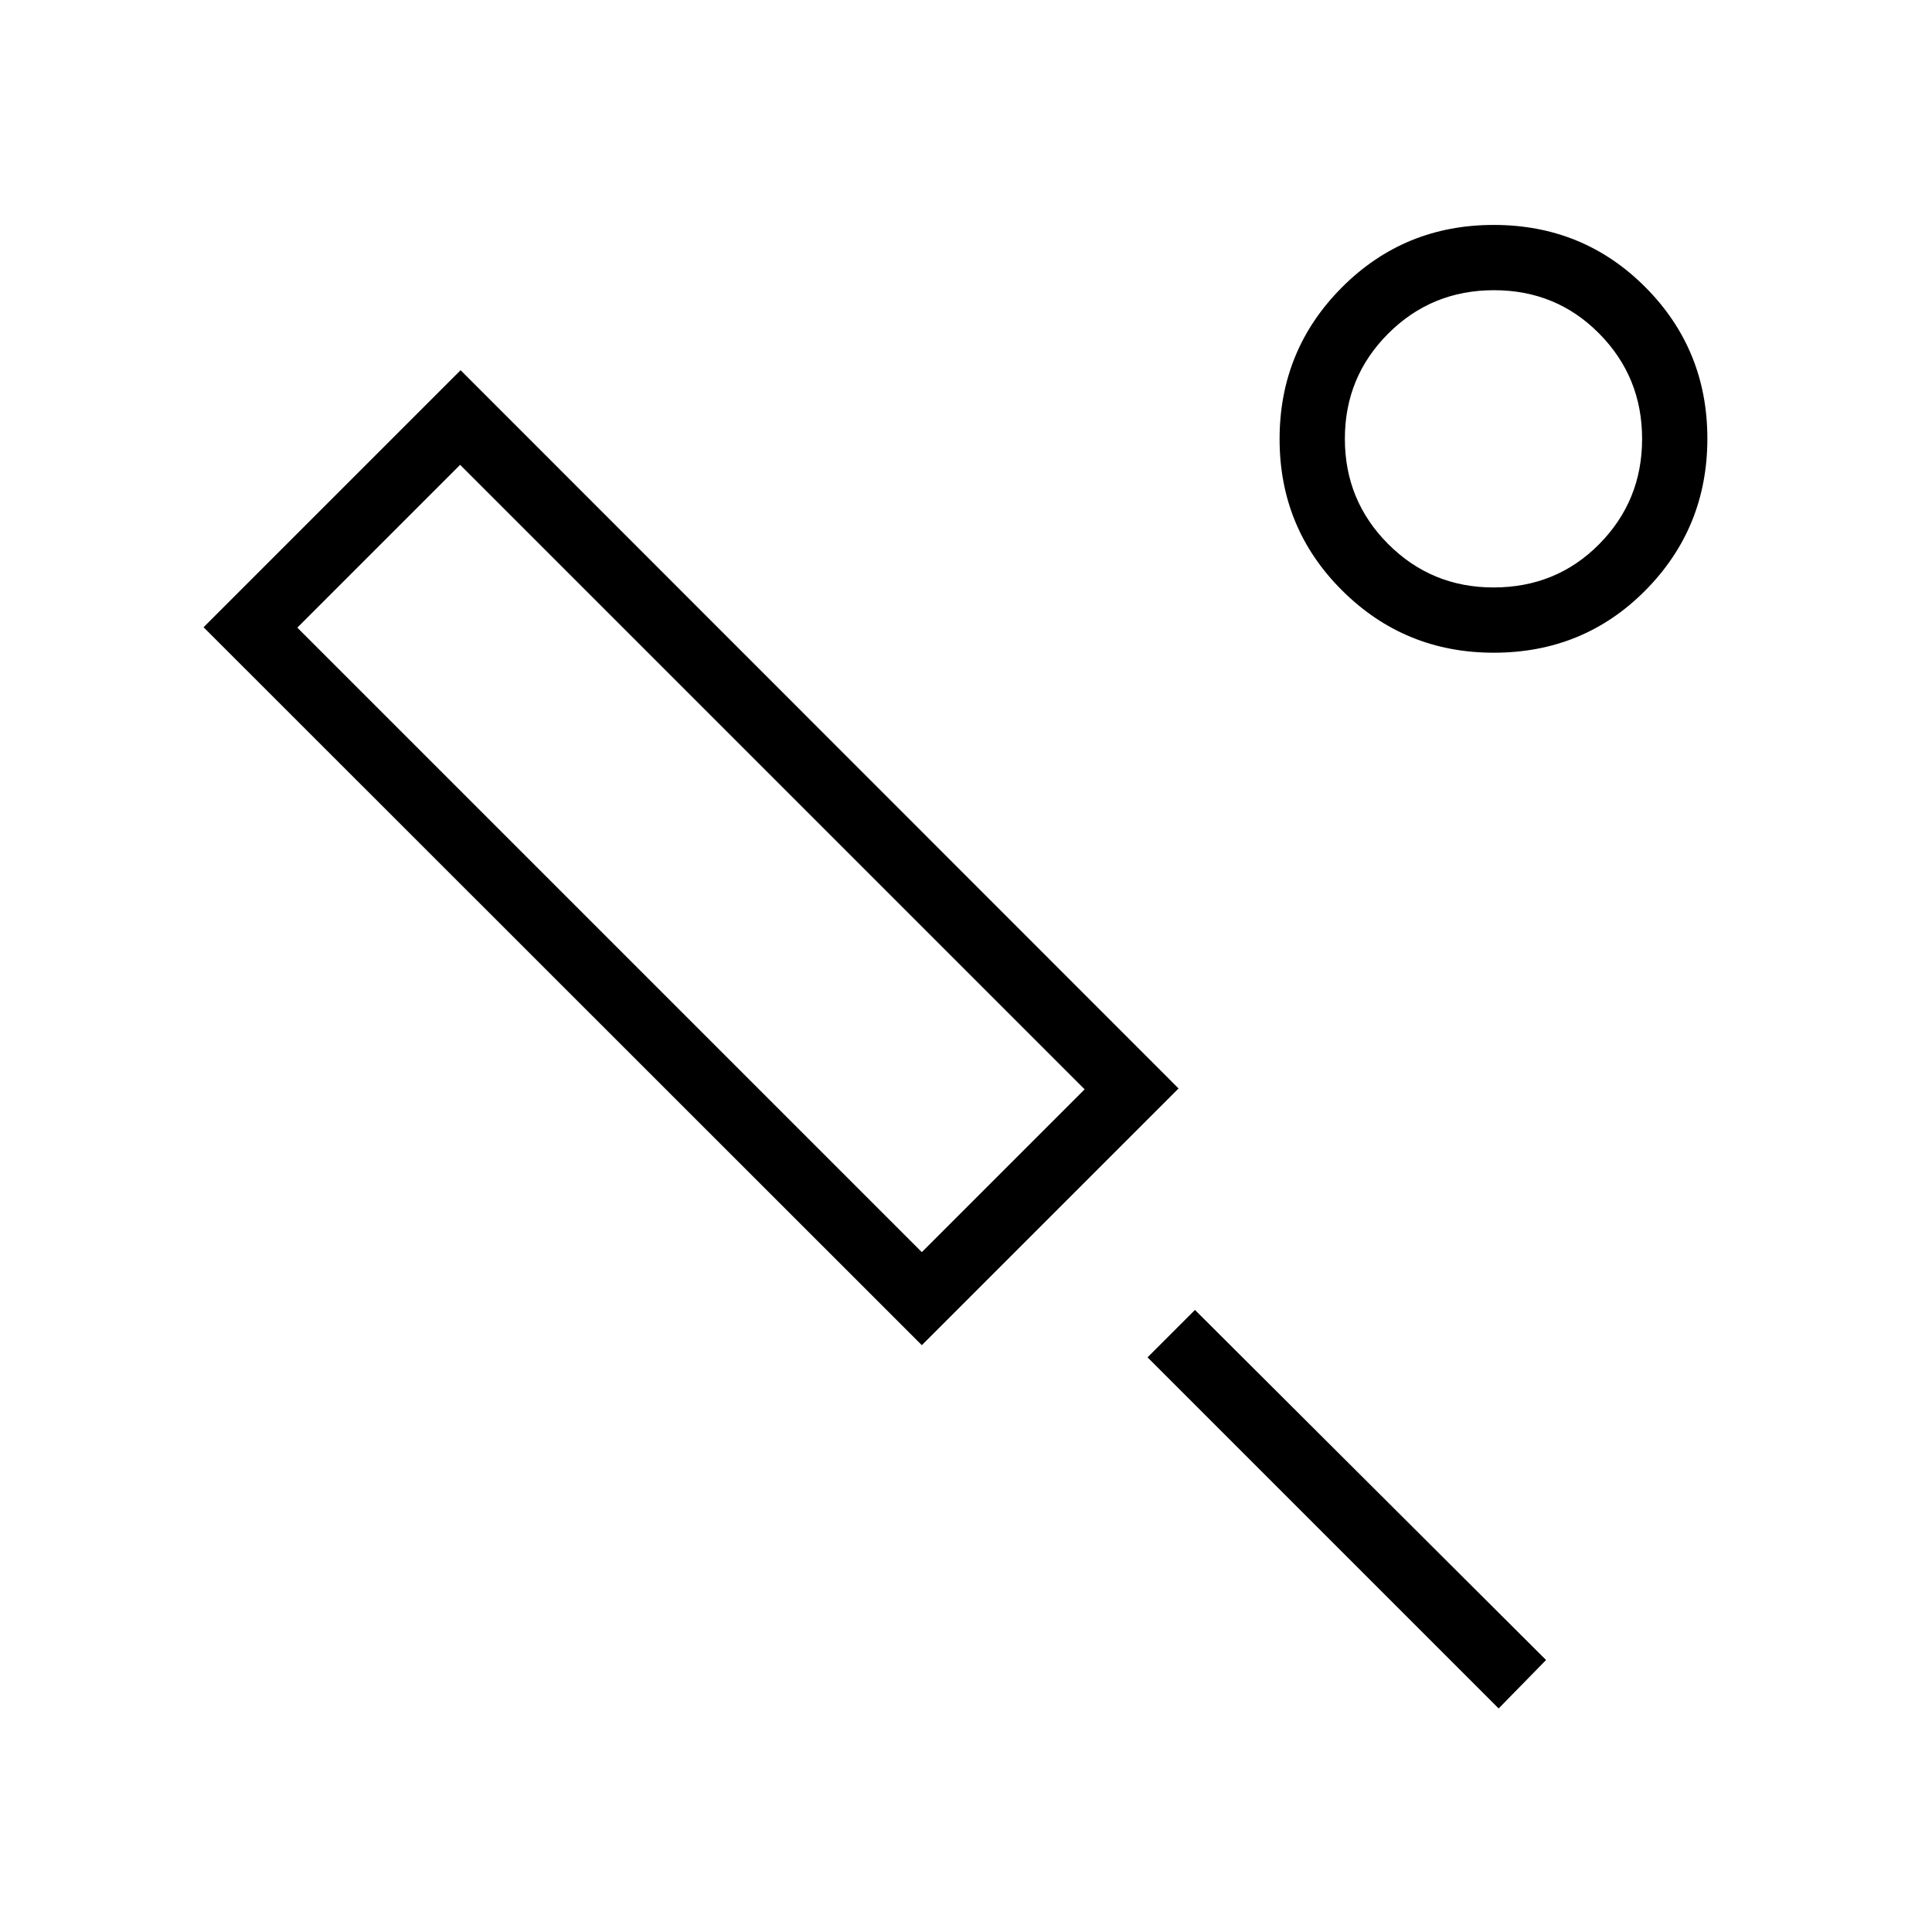 <svg xmlns="http://www.w3.org/2000/svg" height="40" viewBox="0 -960 960 960" width="40"><path d="m458.05-291.59-356.9-356.74 127.72-127.72 356.75 356.9-127.57 127.56Zm0-46.23 80.9-80.9-310.31-310.31-80.9 80.9 310.31 310.31Zm286.62 226.74L570.21-285.54l23.56-23.56 174.46 173.95-23.56 24.07Zm-2.44-524.59q-44.28 0-75.35-30.94-31.06-30.93-31.06-75.21 0-44.28 30.94-75.35 30.94-31.06 75.47-31.06 44.54 0 75.35 30.94 30.8 30.94 30.8 75.22t-30.7 75.34q-30.71 31.06-75.45 31.06Zm-.12-32.43q31.25 0 52.54-21.54 21.3-21.53 21.3-52.29 0-30.76-21.31-52.31-21.3-21.56-52.29-21.56t-52.54 21.54q-21.55 21.53-21.55 52.29 0 30.76 21.54 52.32 21.54 21.55 52.31 21.55Zm-.01-73.85ZM343.71-533.78Z"/></svg>